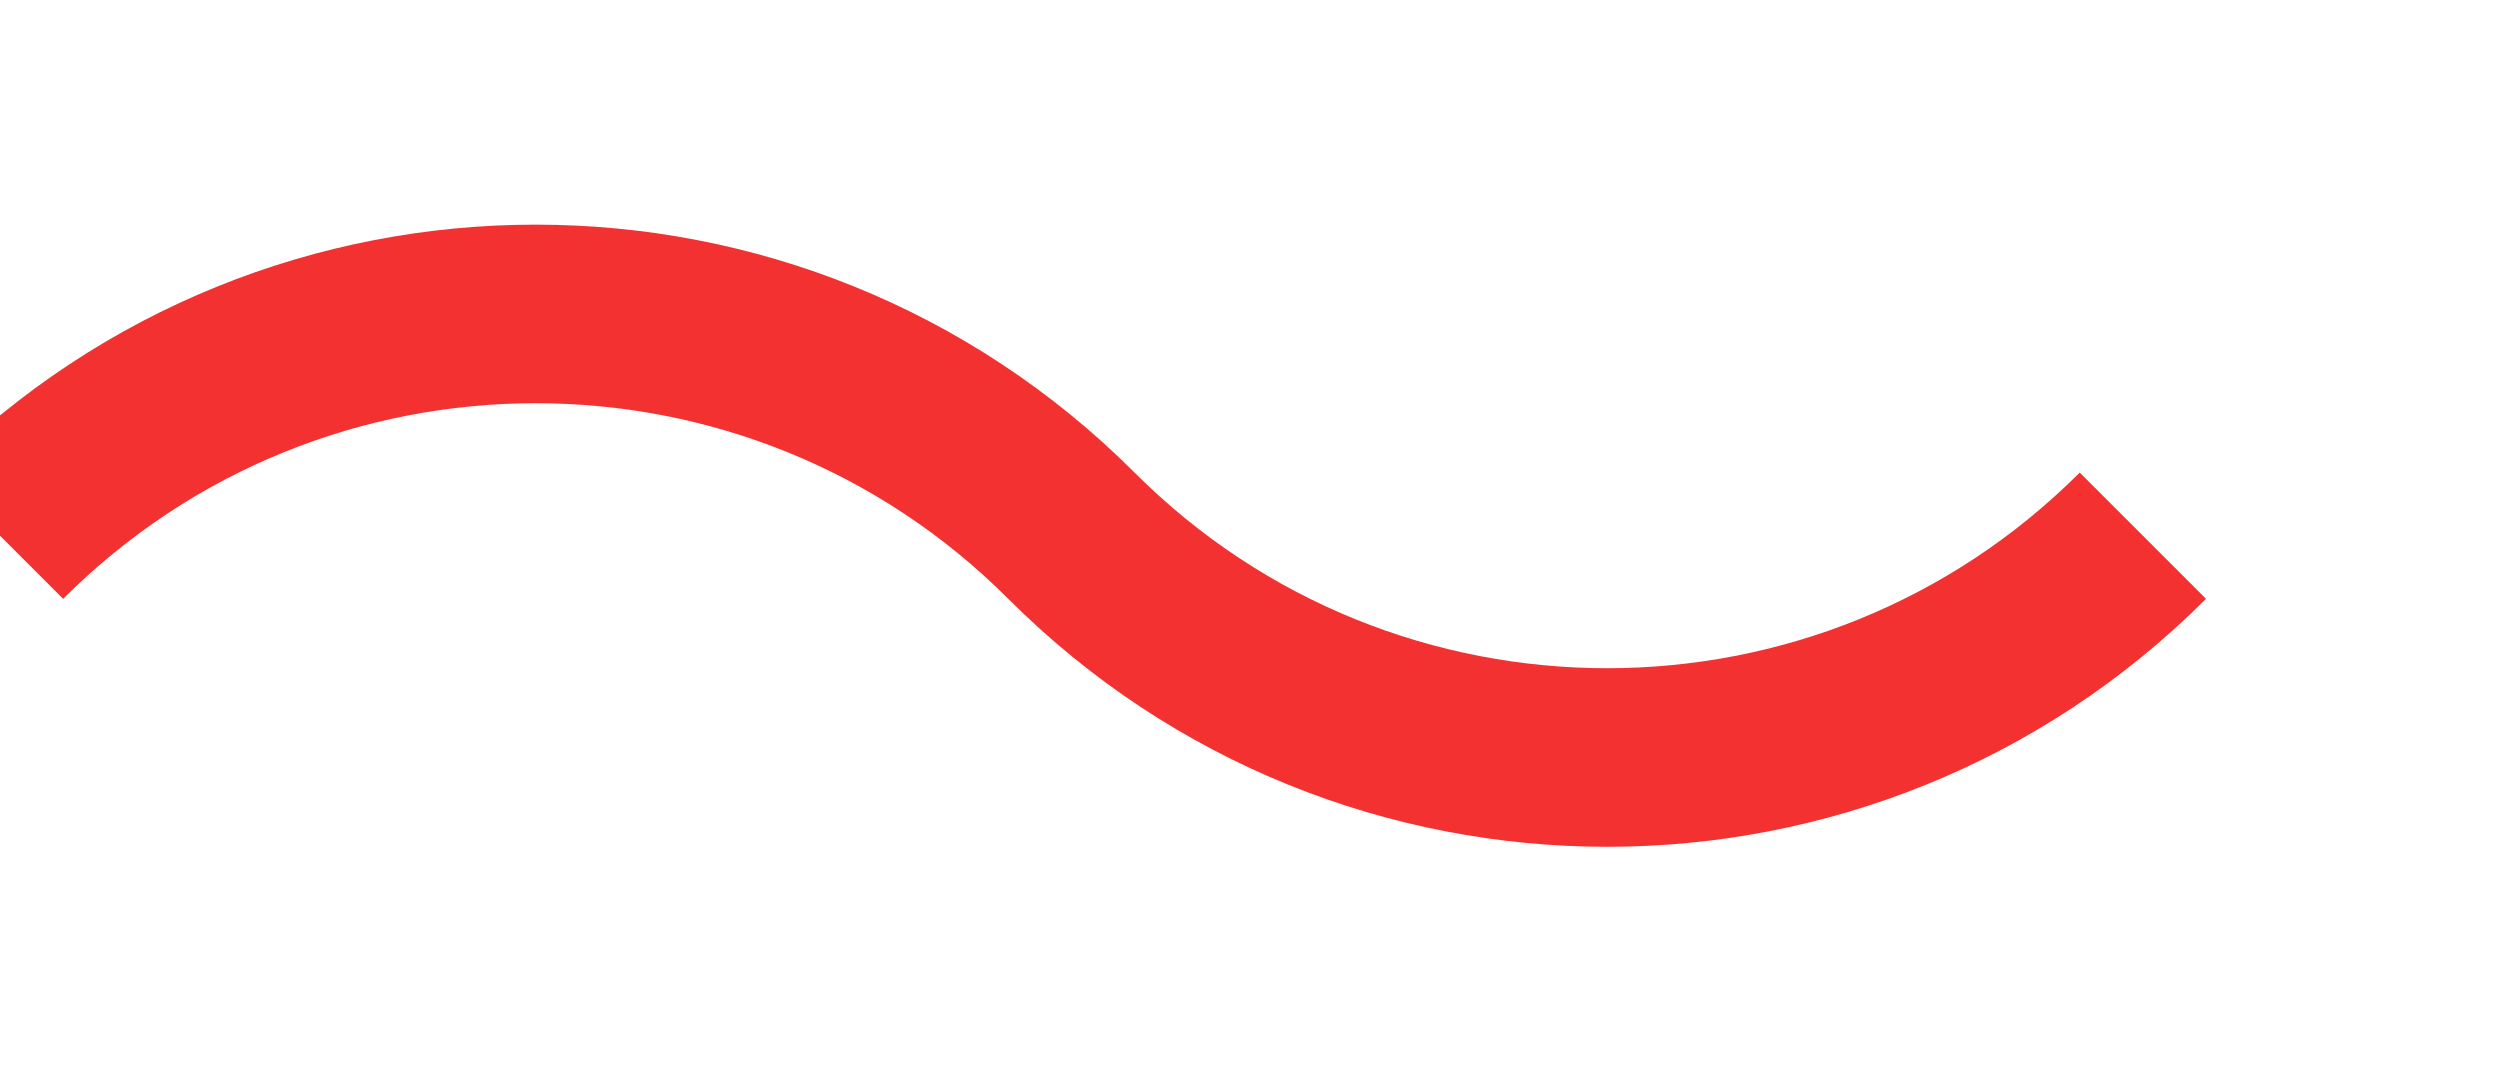 <svg width="7" height="3" viewBox="0 0 7 3" fill="none" xmlns="http://www.w3.org/2000/svg">
<path d="M0 1.5V1.5C0.828 0.672 2.172 0.672 3 1.5V1.5V1.5C3.828 2.328 5.172 2.328 6 1.5V1.5" stroke="#F33131" stroke-width="0.5"/>
</svg>

